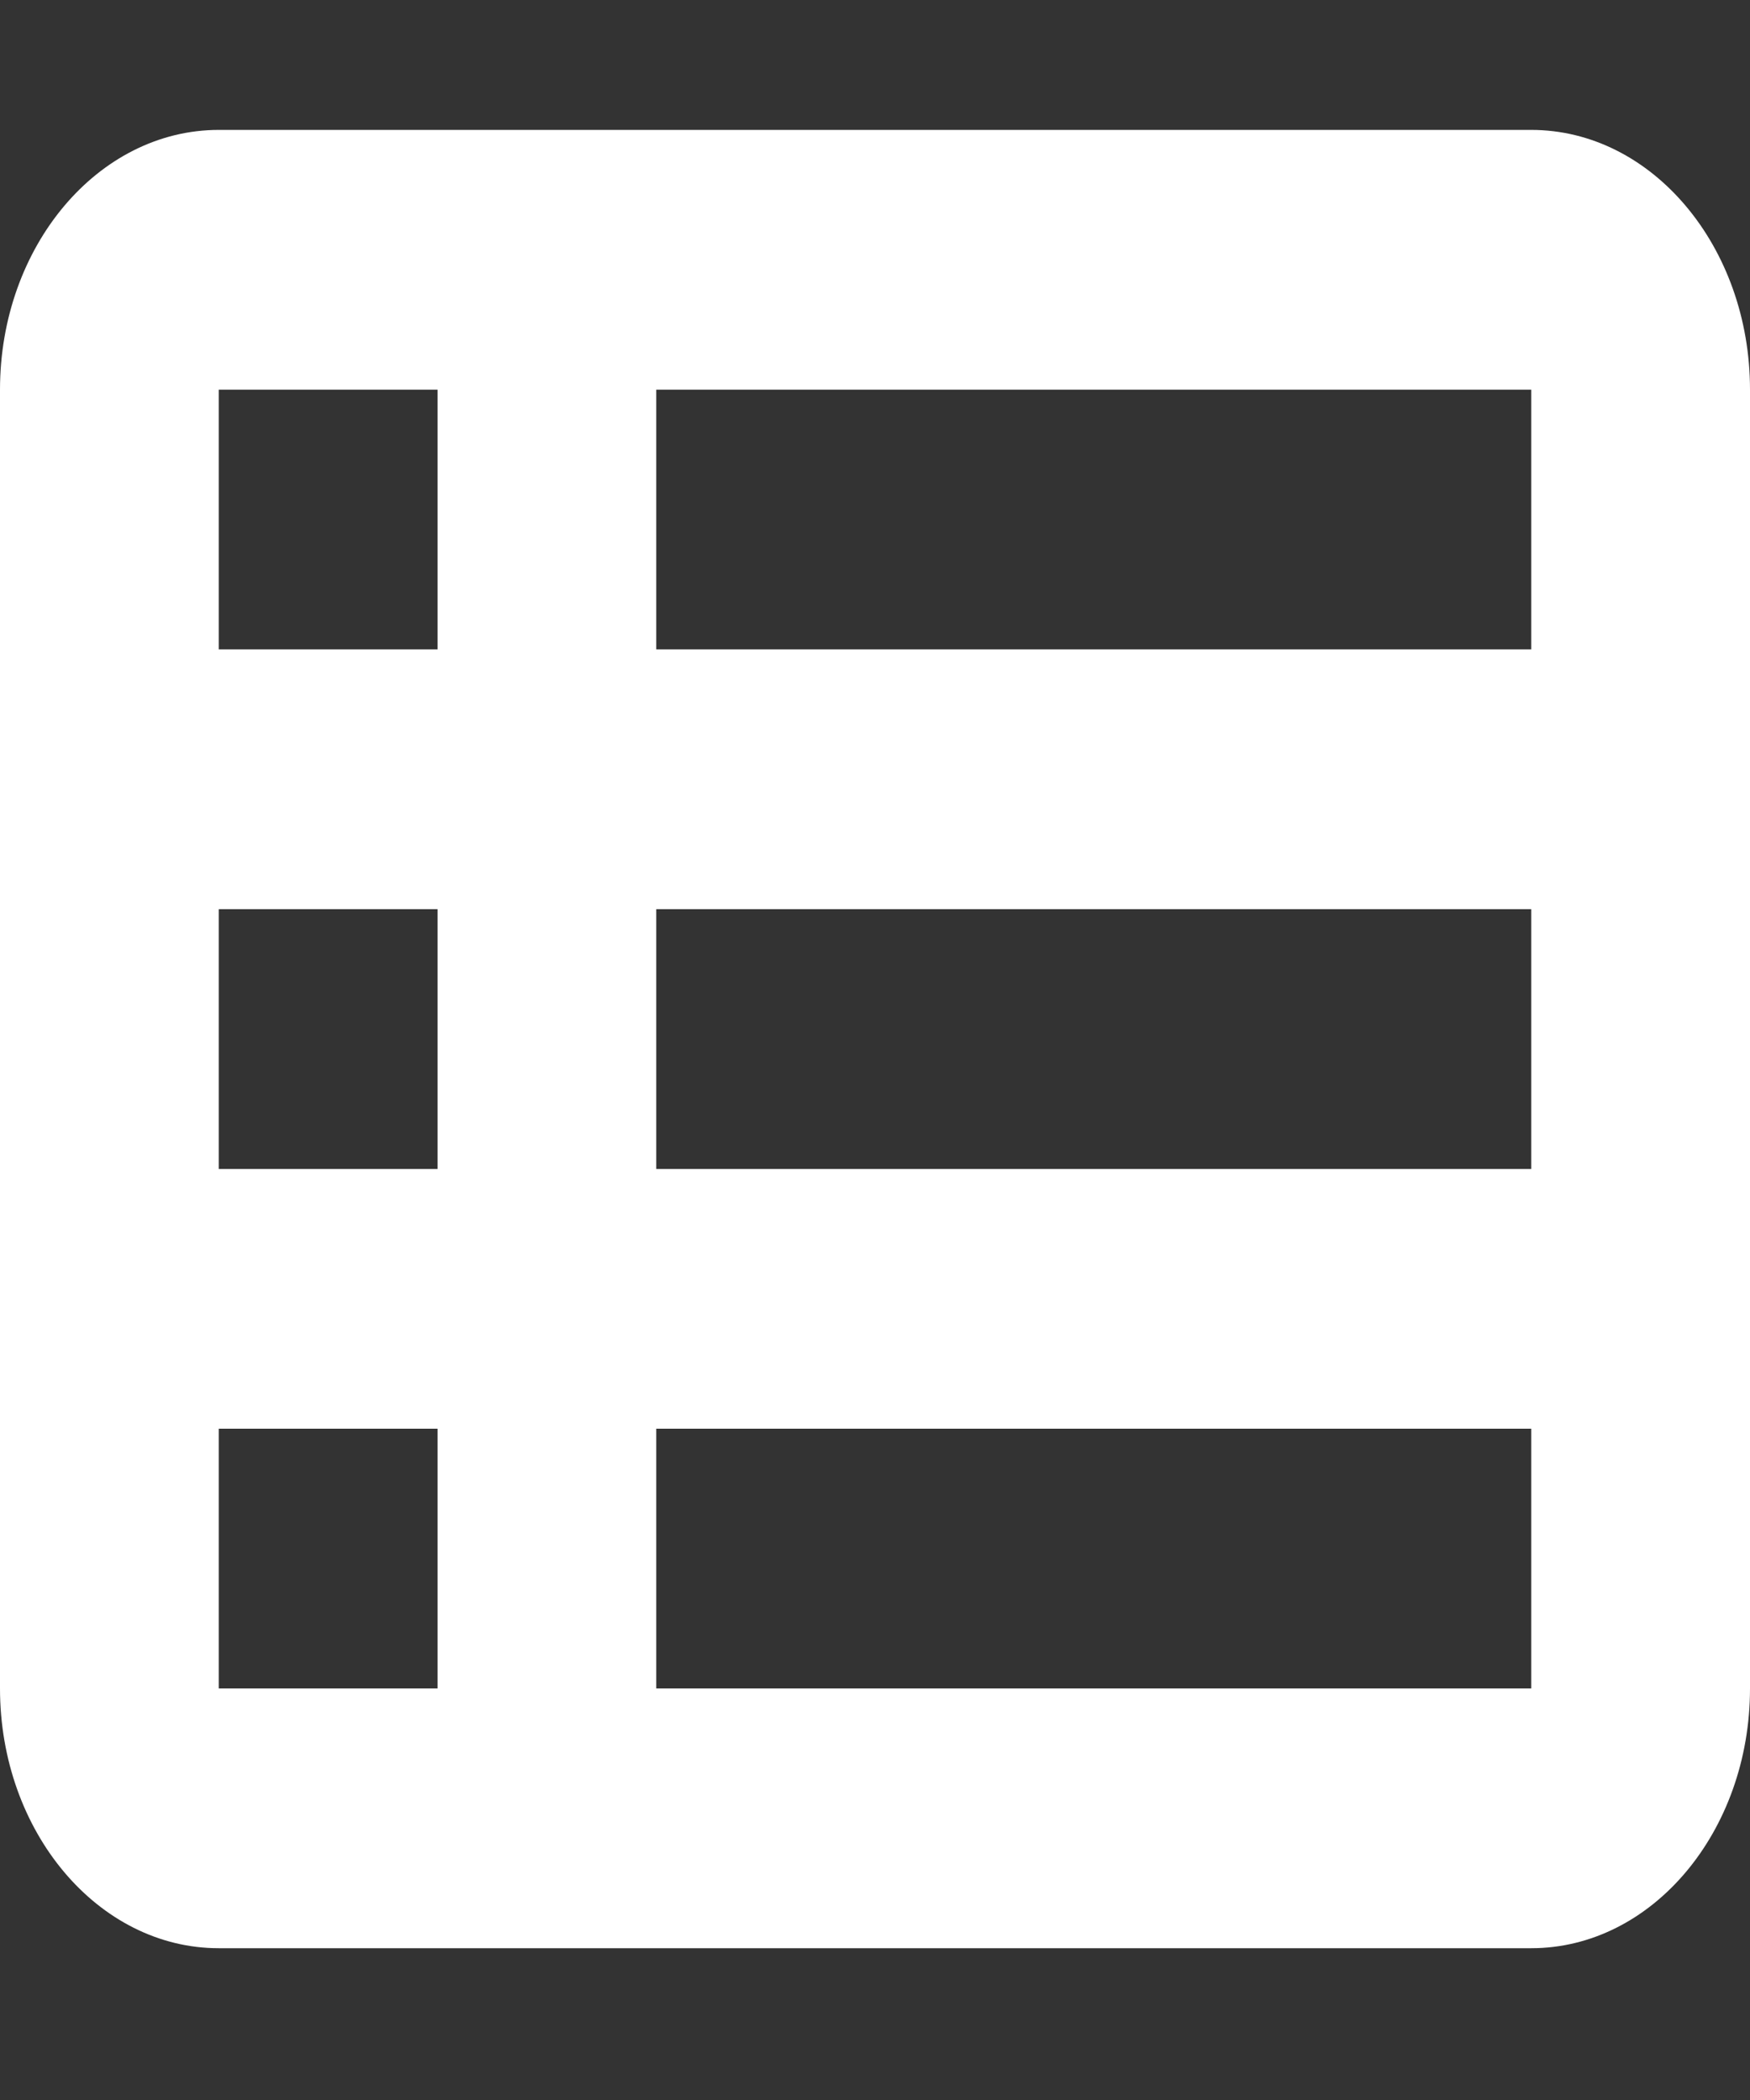 <svg width="30" height="36" viewBox="0 0 30 36" fill="none" xmlns="http://www.w3.org/2000/svg">
<rect x="0" y="0" width="30" height="36" fill="#333333" stroke="none"/>
<path d="M0 6.68C0 4.224 1.682 2.227 3.75 2.227H26.25C28.318 2.227 30 4.224 30 6.68V28.945C30 31.401 28.318 33.398 26.25 33.398H3.75C1.682 33.398 0 31.401 0 28.945V6.68ZM3.75 6.68V11.133H7.5V6.68H3.75ZM26.25 6.68H11.25V11.133H26.25V6.68ZM3.75 15.586V20.039H7.5V15.586H3.75ZM26.25 15.586H11.25V20.039H26.25V15.586ZM3.75 24.492V28.945H7.5V24.492H3.75ZM26.25 24.492H11.25V28.945H26.25V24.492Z" fill="white"/>
</svg>
